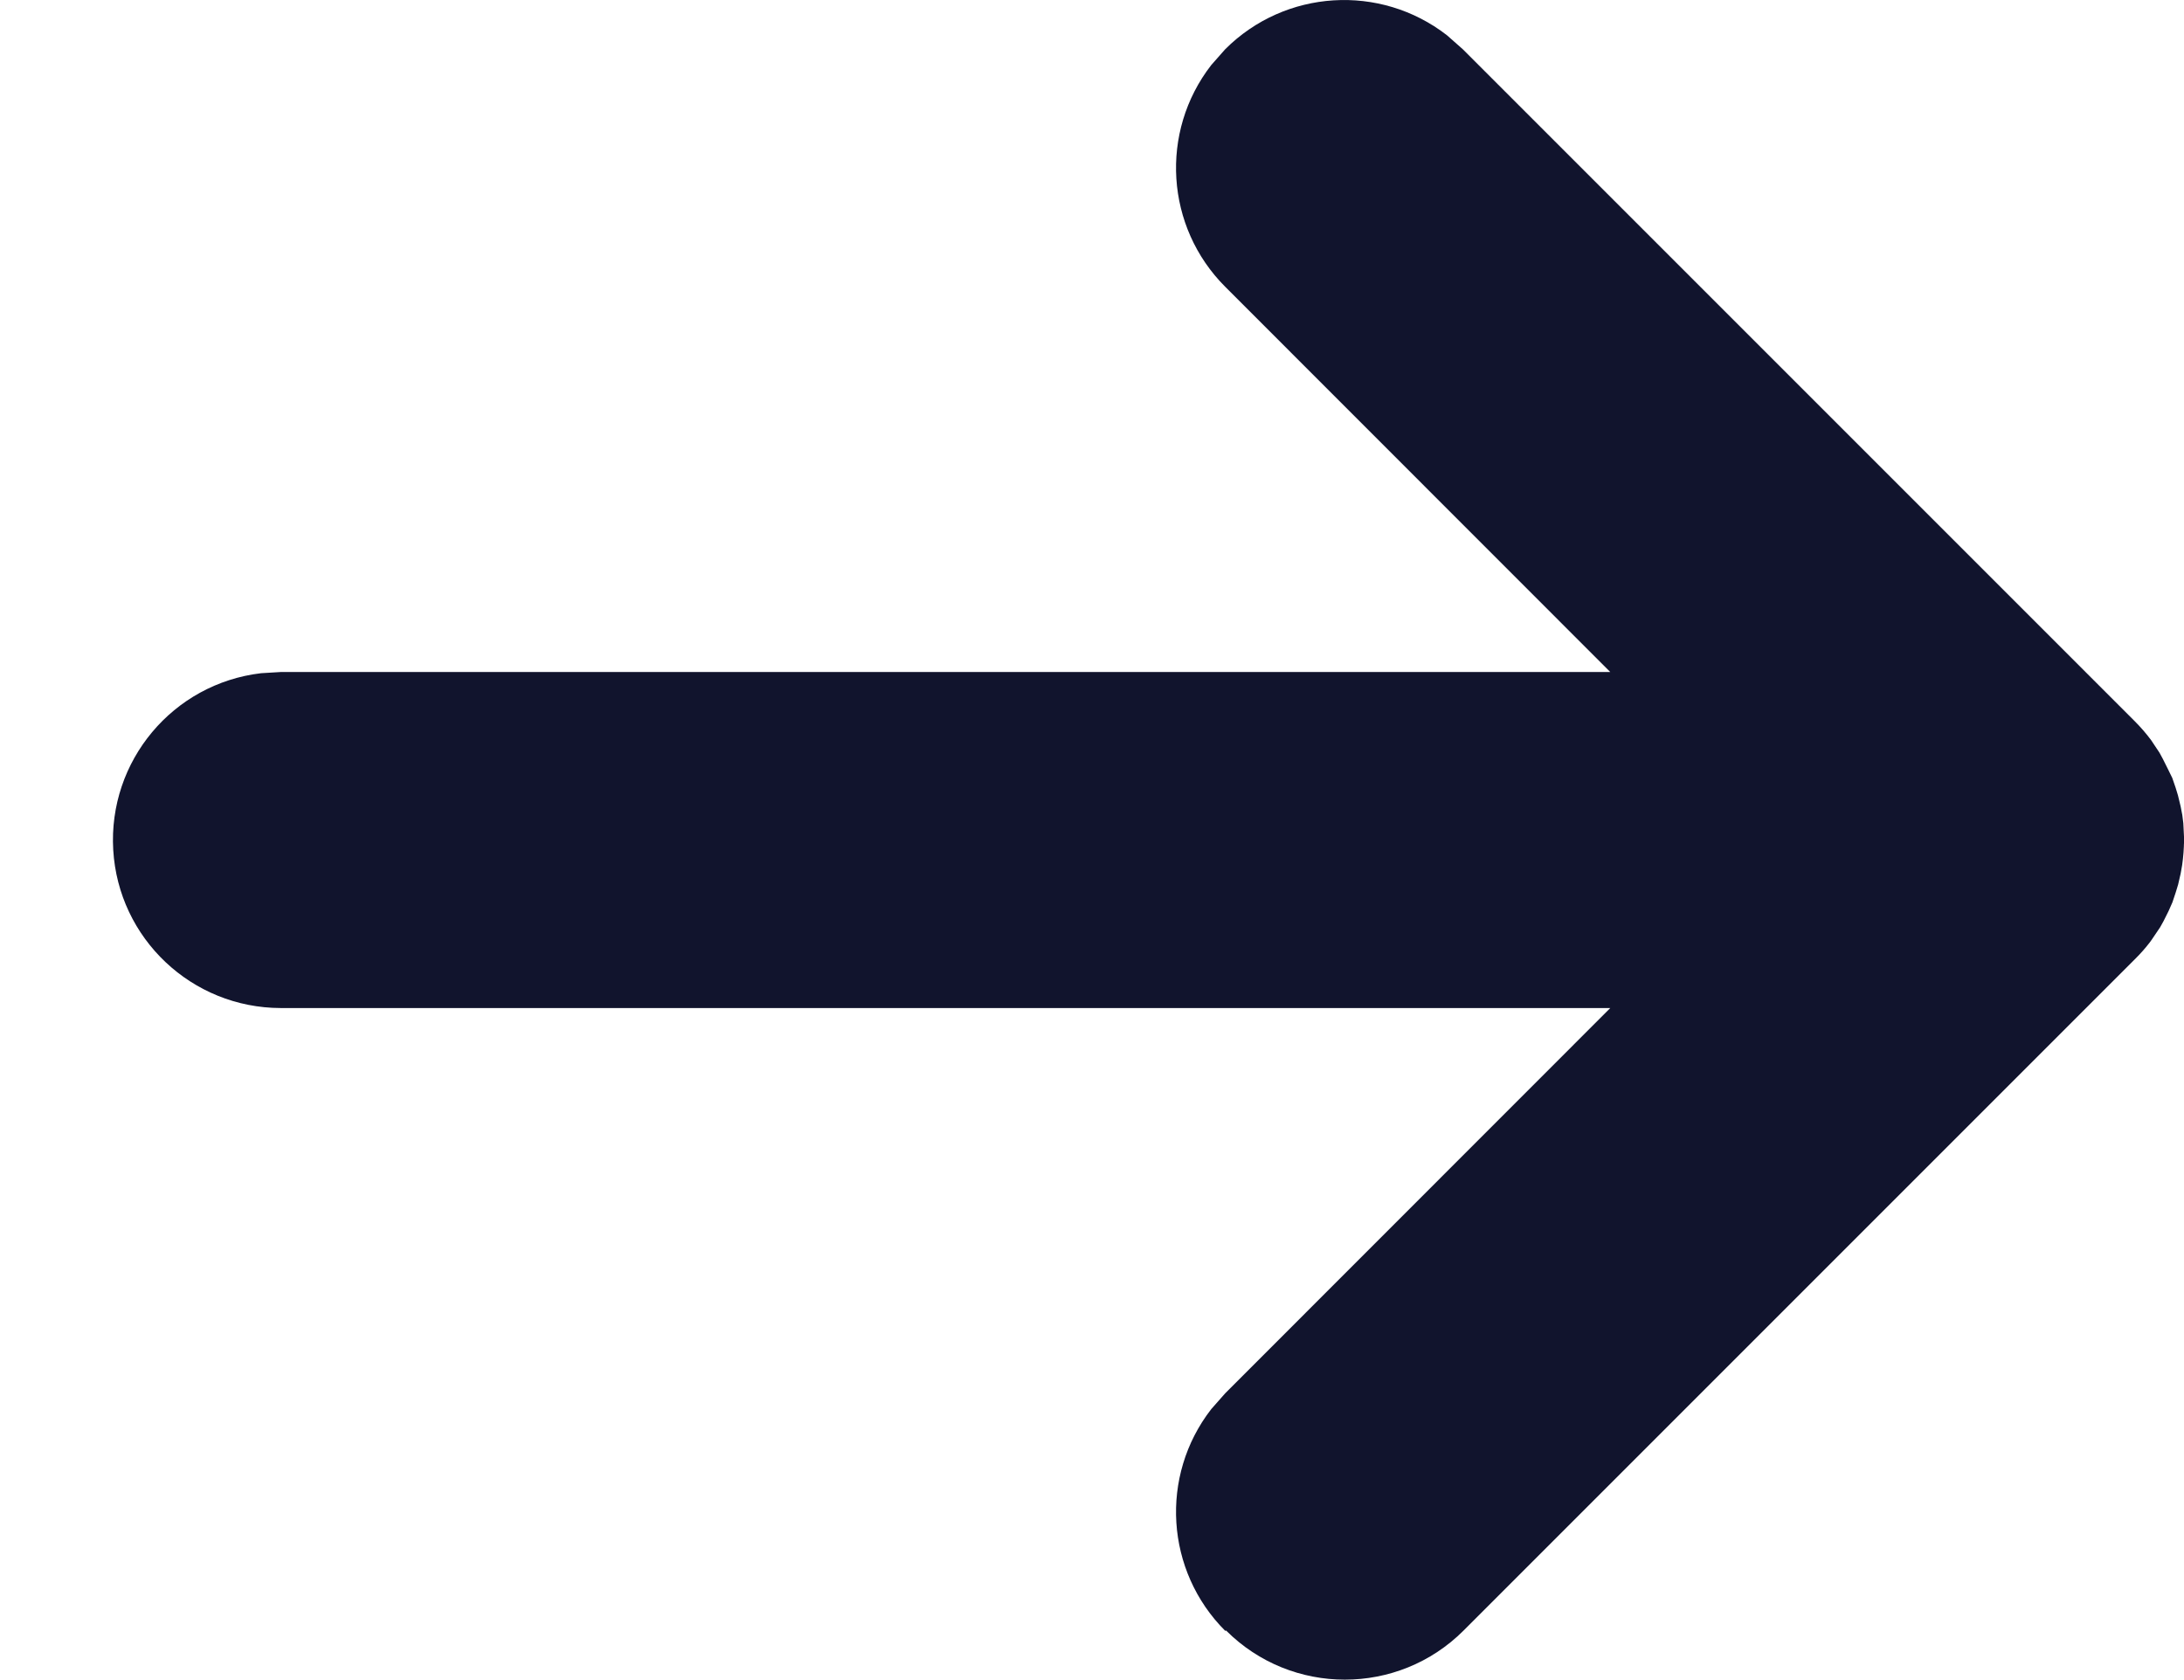 <svg xmlns="http://www.w3.org/2000/svg" width="13" height="10" viewBox="0 0 13 10">
  <path fill="#11142D" d="M5.707,0.293 C6.063,0.649 6.099,1.215 5.79,1.613 L5.707,1.707 L3.415,4 L11.329,4 C11.858,4.001 12.295,4.413 12.326,4.941 C12.357,5.47 11.971,5.931 11.446,5.993 L11.33,6 L3.415,6 L5.707,8.293 C6.063,8.649 6.099,9.215 5.79,9.613 L5.707,9.707 C5.351,10.063 4.785,10.099 4.387,9.79 L4.293,9.707 L0.293,5.707 L0.22,5.625 L0.293,5.707 C0.258,5.672 0.226,5.635 0.196,5.595 L0.146,5.52 L0.126,5.483 L0.096,5.423 L0.07,5.37 L0.05,5.312 L0.036,5.266 L0.02,5.2 L0.01,5.148 L0.004,5.1 L-5.80000179e-08,5.02 L-5.80000179e-08,4.982 L0.004,4.912 L-5.80000179e-08,5 C-5.80000179e-08,4.95 0.004,4.9 0.011,4.851 L0.02,4.8 L0.035,4.735 L0.049,4.689 L0.069,4.629 L0.092,4.577 L0.122,4.517 L0.142,4.481 L0.192,4.407 L0.205,4.389 C0.233,4.353 0.26,4.323 0.288,4.295 L4.288,0.295 C4.678,-0.095 5.312,-0.095 5.702,0.295 L5.707,0.293 Z" transform="rotate(180 6.5 5)"/>
</svg>
